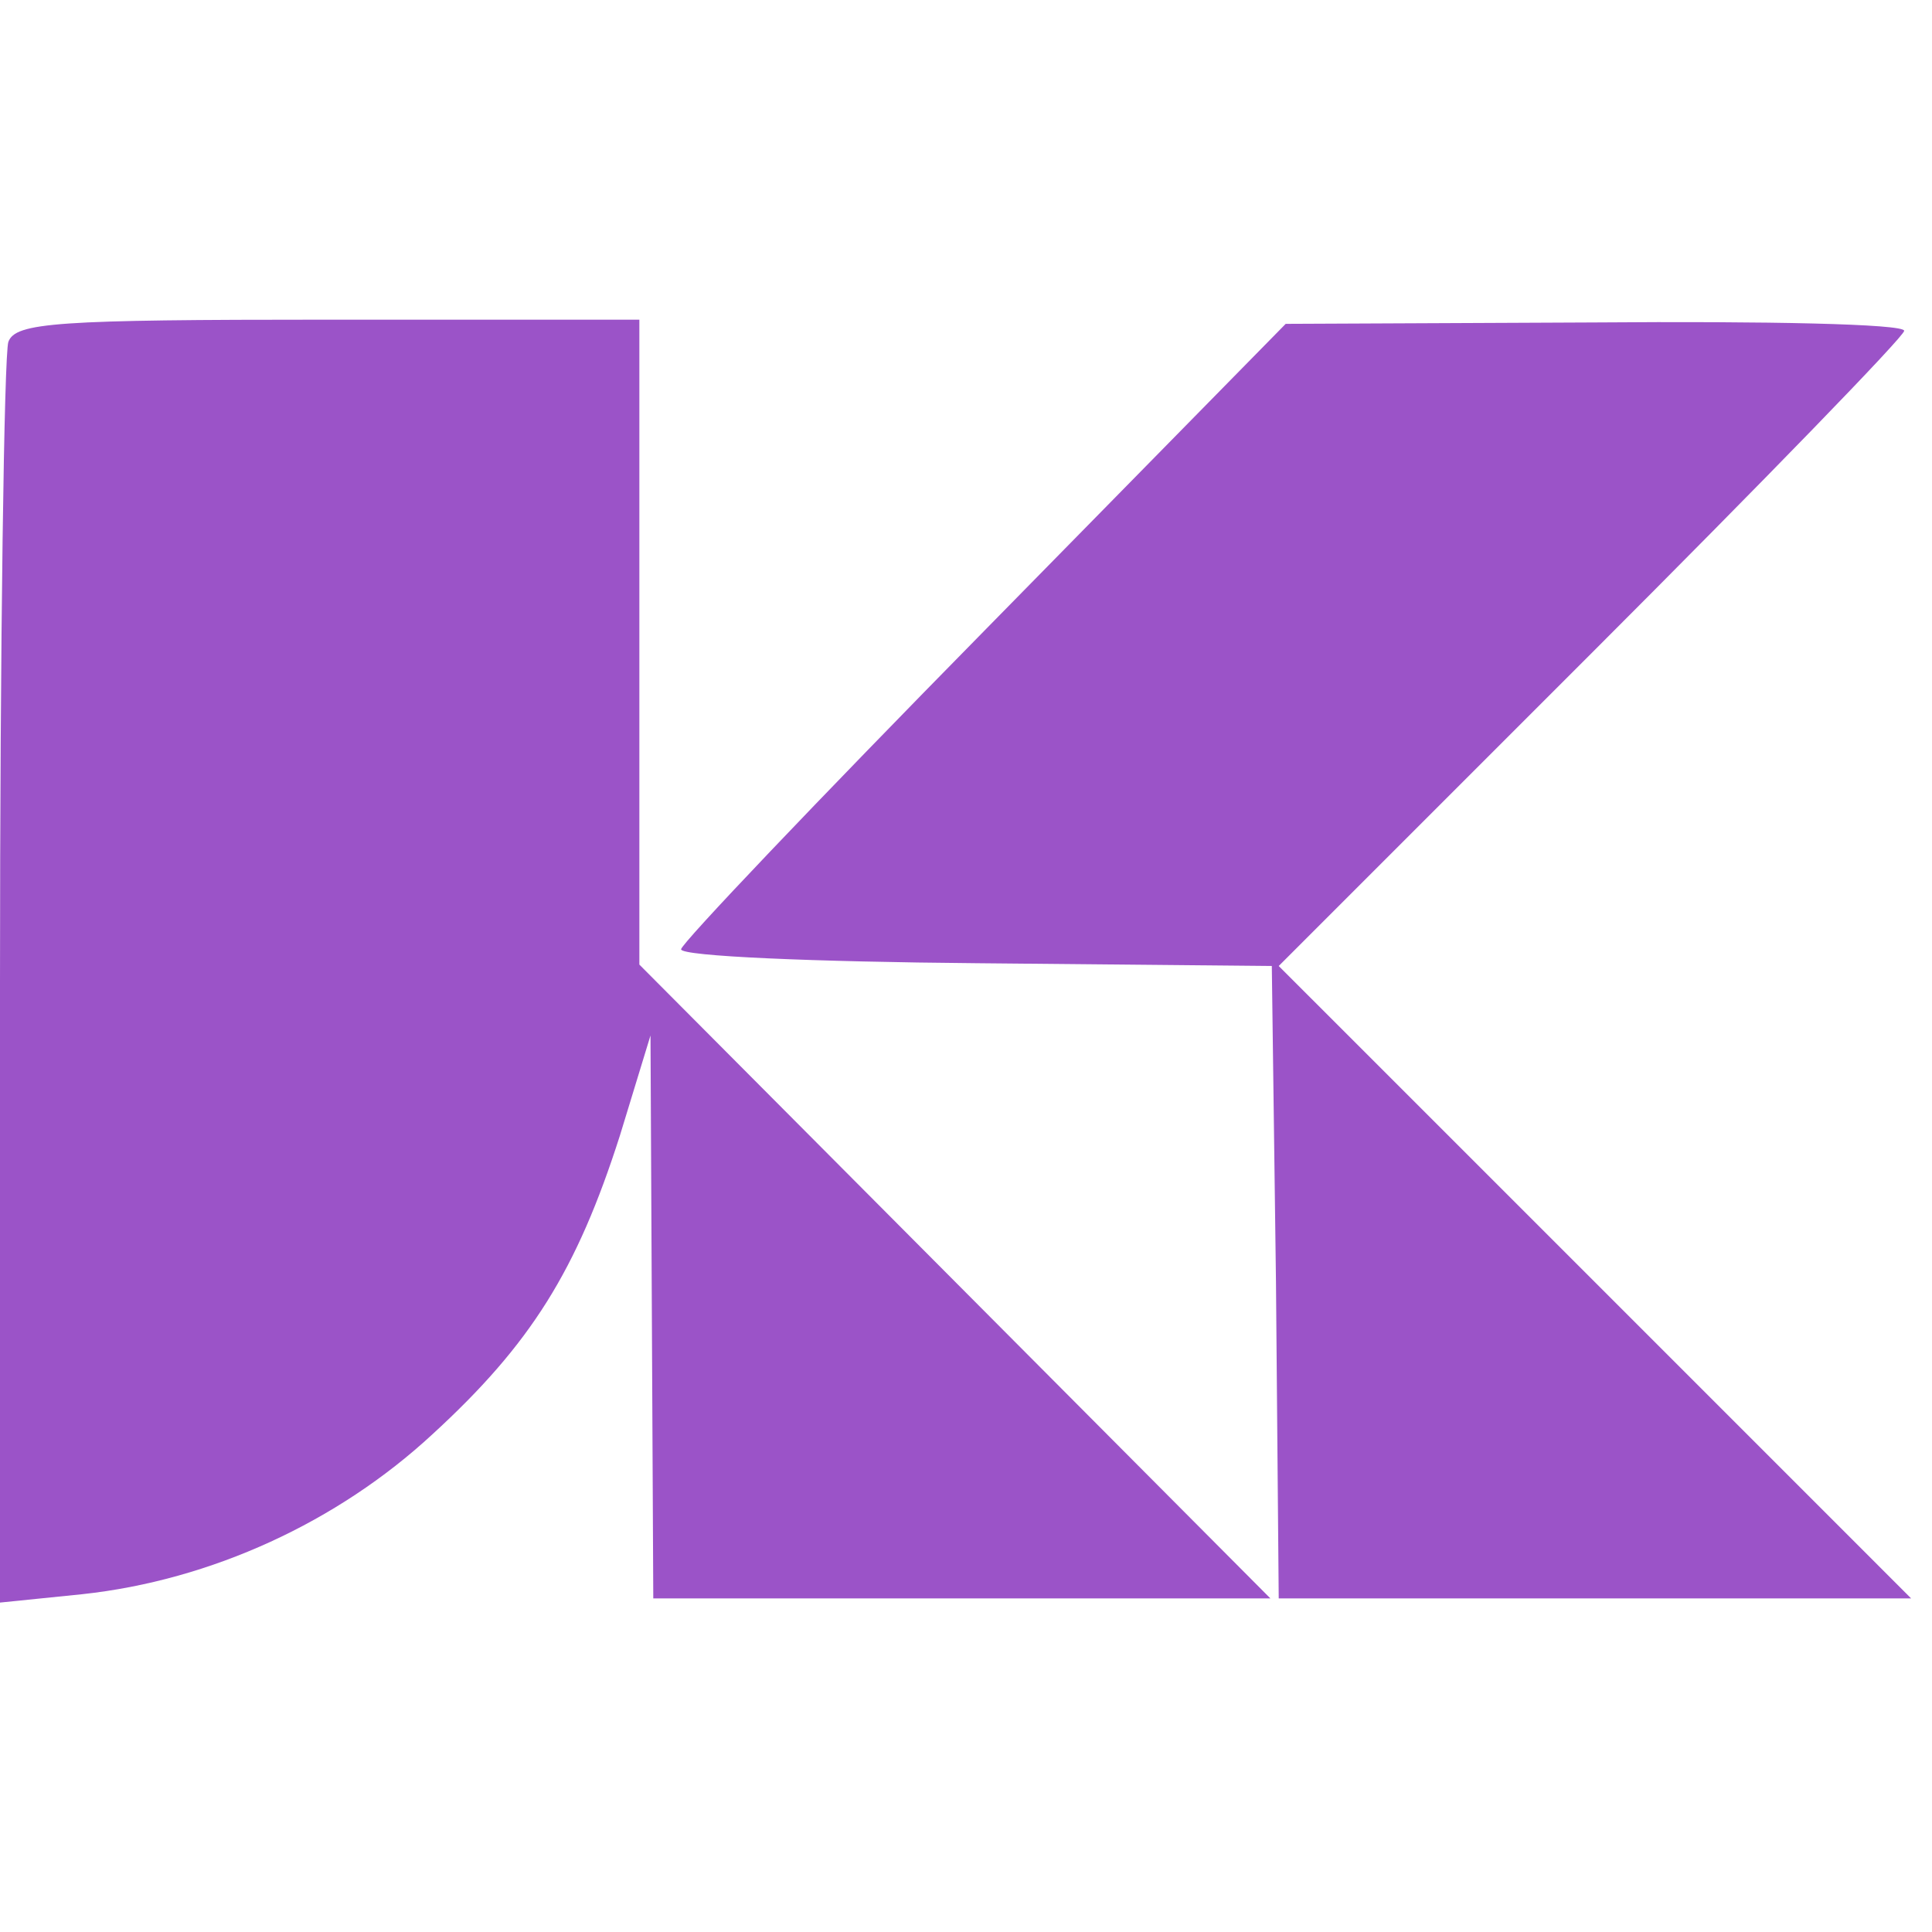 <svg width="59" height="59" fill="none" xmlns="http://www.w3.org/2000/svg"><g clip-path="url(#a)" fill="#9B53C8"><path d="M.255 10.442C.127 10.824 0 19.61 0 30.009V48.94l2.504-.255c3.948-.424 7.81-2.207 10.697-4.88 3.013-2.76 4.414-5.01 5.73-9.127l.934-3.056.042 8.574.043 8.617h18.846l-9.636-9.678-9.635-9.678V9.762h-9.508c-8.277 0-9.55.085-9.762.68Z"/><path d="M30.052 19.27c-5.094 5.179-9.253 9.55-9.253 9.72 0 .213 4.074.383 9.04.425l9 .085.127 9.635.084 9.678h19.313l-9.677-9.678L39.05 29.5l9.55-9.55c5.264-5.264 9.551-9.678 9.551-9.848 0-.212-4.245-.297-9.423-.255l-9.465.043-9.211 9.38Z"/></g><defs><clipPath id="a"><path fill="#fff" d="M0 0h59v59H0z"/></clipPath></defs></svg>